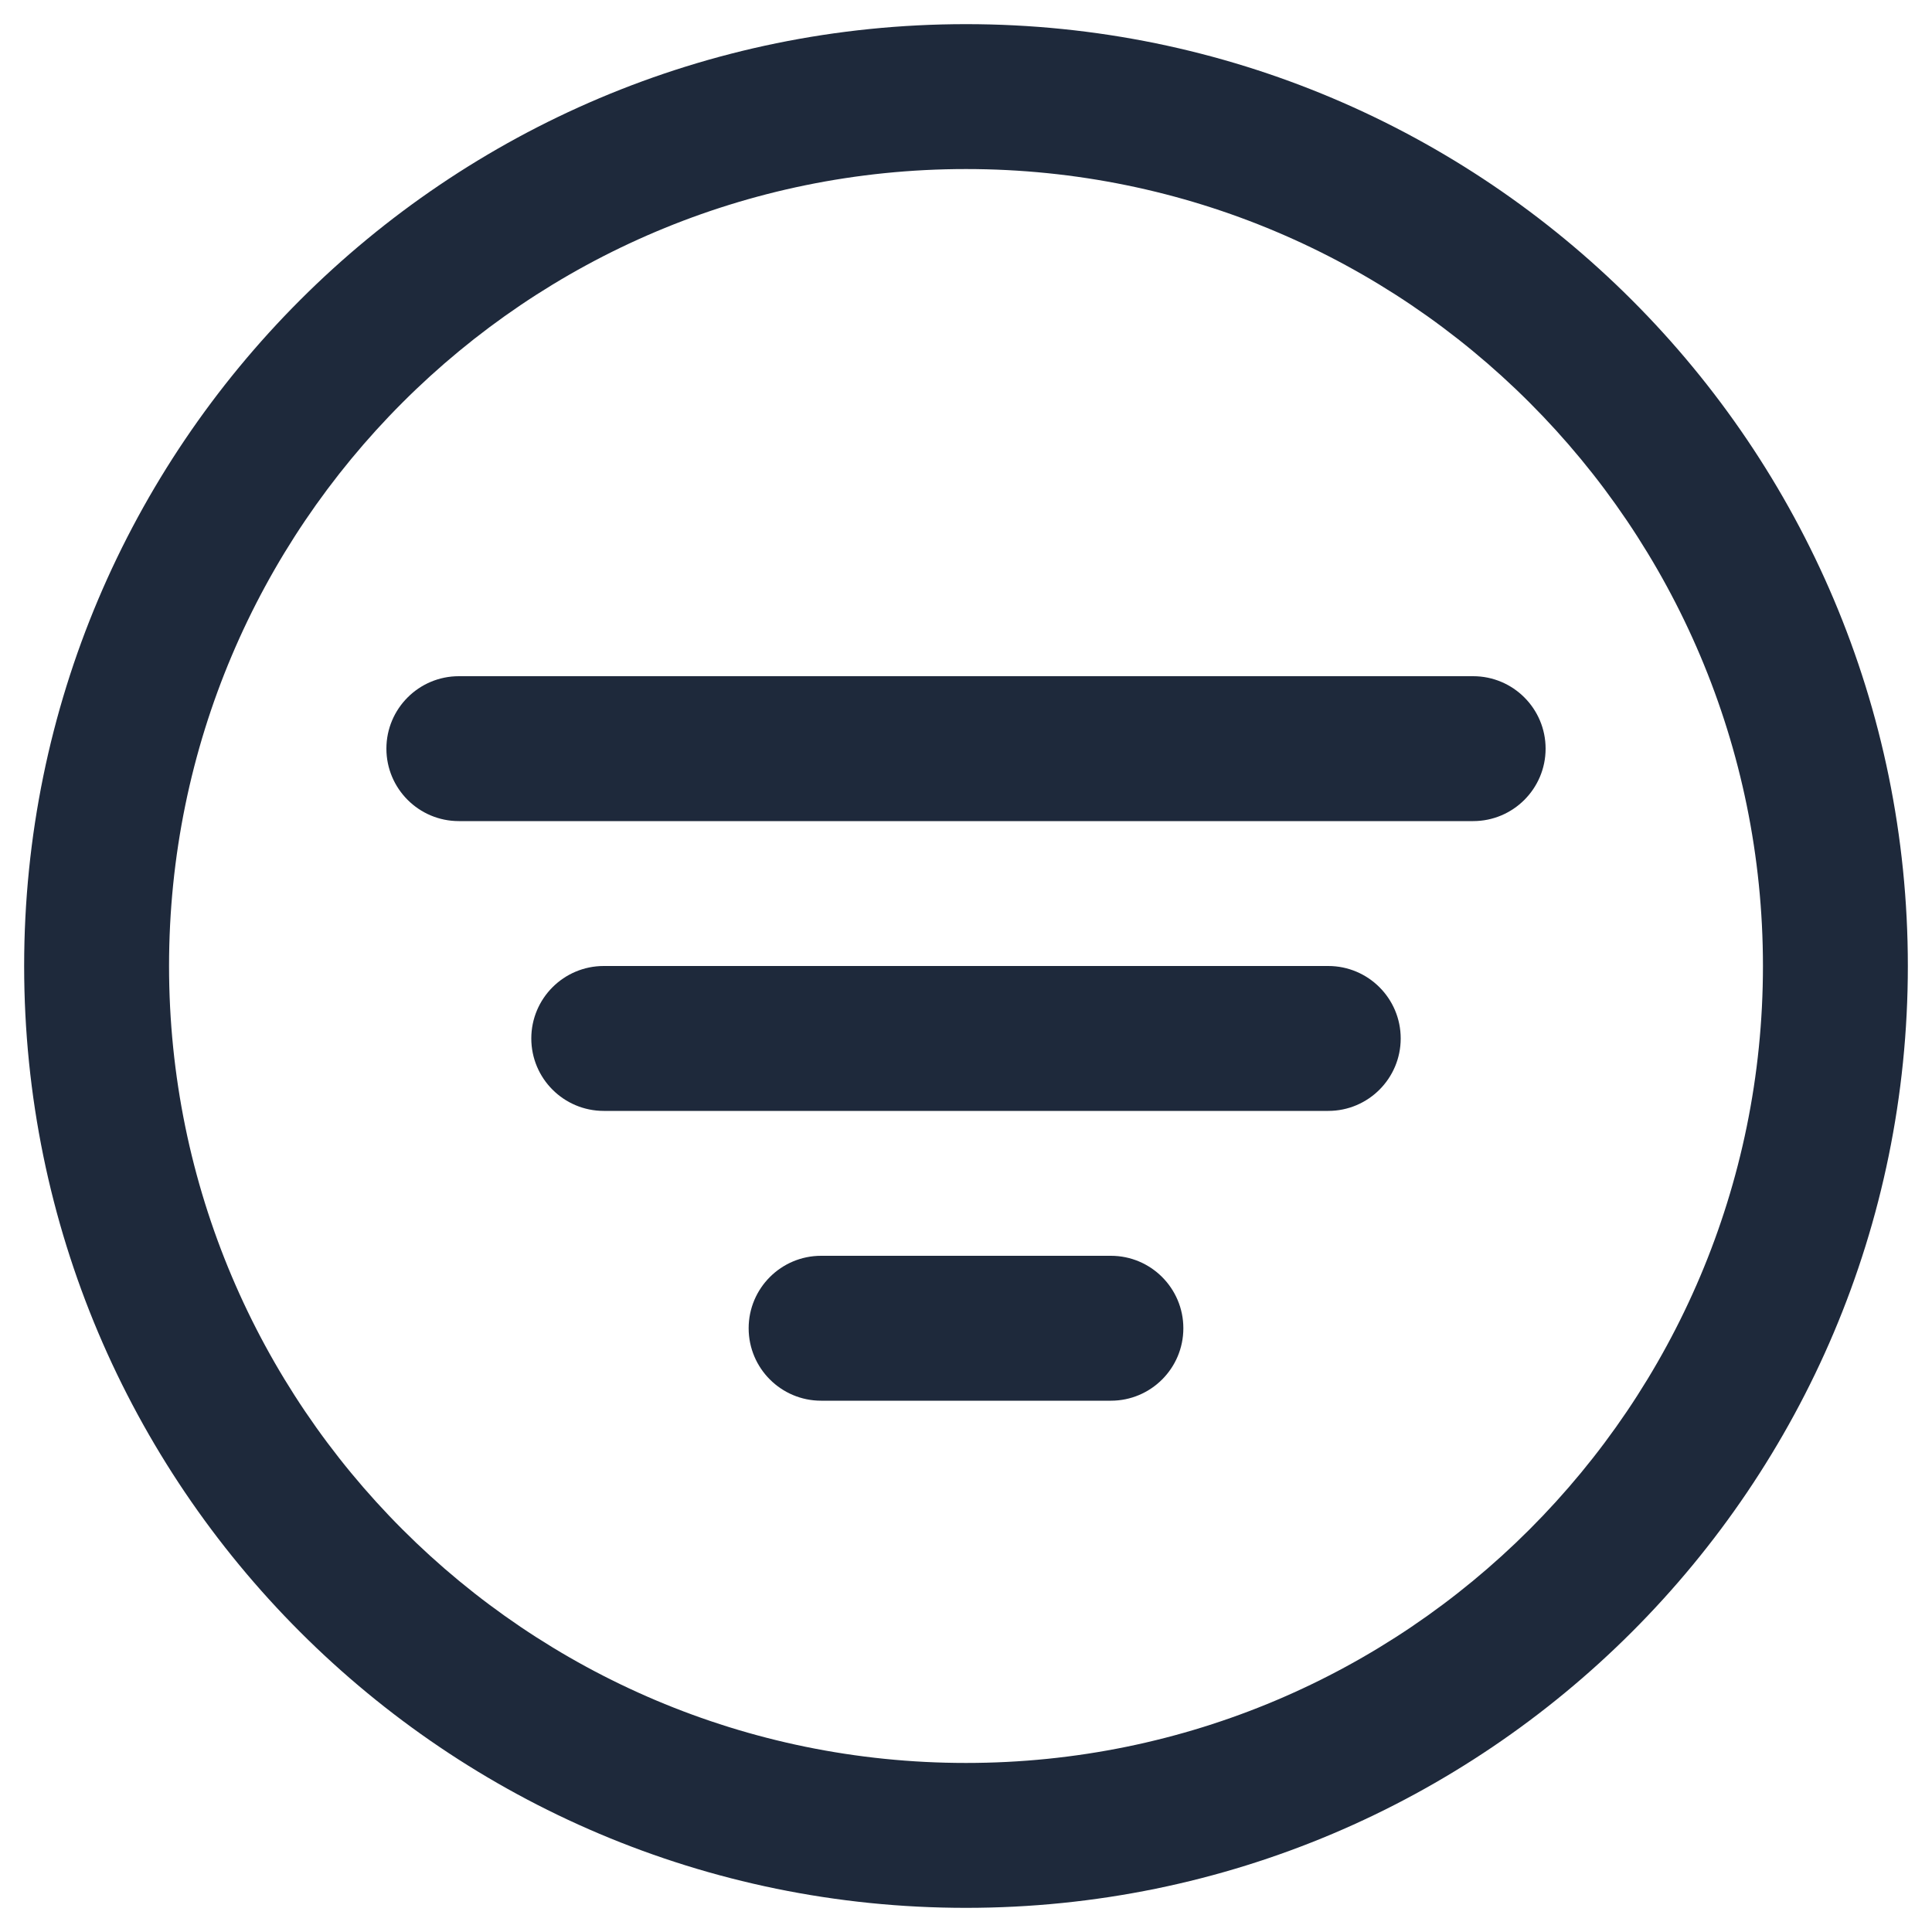 <svg width="20" height="20" viewBox="0 0 20 20" fill="none" xmlns="http://www.w3.org/2000/svg">
<path fill-rule="evenodd" clip-rule="evenodd" d="M0.25 10C0.25 4.617 4.617 0.25 10 0.25C15.383 0.25 19.75 4.617 19.75 10C19.75 15.383 15.383 19.75 10 19.75C4.617 19.75 0.25 15.383 0.25 10ZM10 1.75C5.445 1.75 1.75 5.445 1.75 10C1.75 14.555 5.445 18.25 10 18.25C14.555 18.25 18.25 14.555 18.25 10C18.25 5.445 14.555 1.75 10 1.75Z" fill="#1E293B"/>
<path fill-rule="evenodd" clip-rule="evenodd" d="M4 7.75C4 7.336 4.336 7 4.75 7H15.25C15.664 7 16 7.336 16 7.75C16 8.164 15.664 8.5 15.25 8.5H4.75C4.336 8.5 4 8.164 4 7.75Z" fill="#1E293B"/>
<path fill-rule="evenodd" clip-rule="evenodd" d="M5.5 10.75C5.5 10.336 5.836 10 6.25 10H13.75C14.164 10 14.5 10.336 14.5 10.75C14.5 11.164 14.164 11.5 13.75 11.5H6.25C5.836 11.5 5.5 11.164 5.5 10.75Z" fill="#1E293B"/>
<path fill-rule="evenodd" clip-rule="evenodd" d="M7.75 13.75C7.75 13.336 8.086 13 8.5 13H11.5C11.914 13 12.25 13.336 12.25 13.75C12.25 14.164 11.914 14.5 11.5 14.5H8.5C8.086 14.5 7.75 14.164 7.75 13.75Z" fill="#1E293B"/>
</svg>
